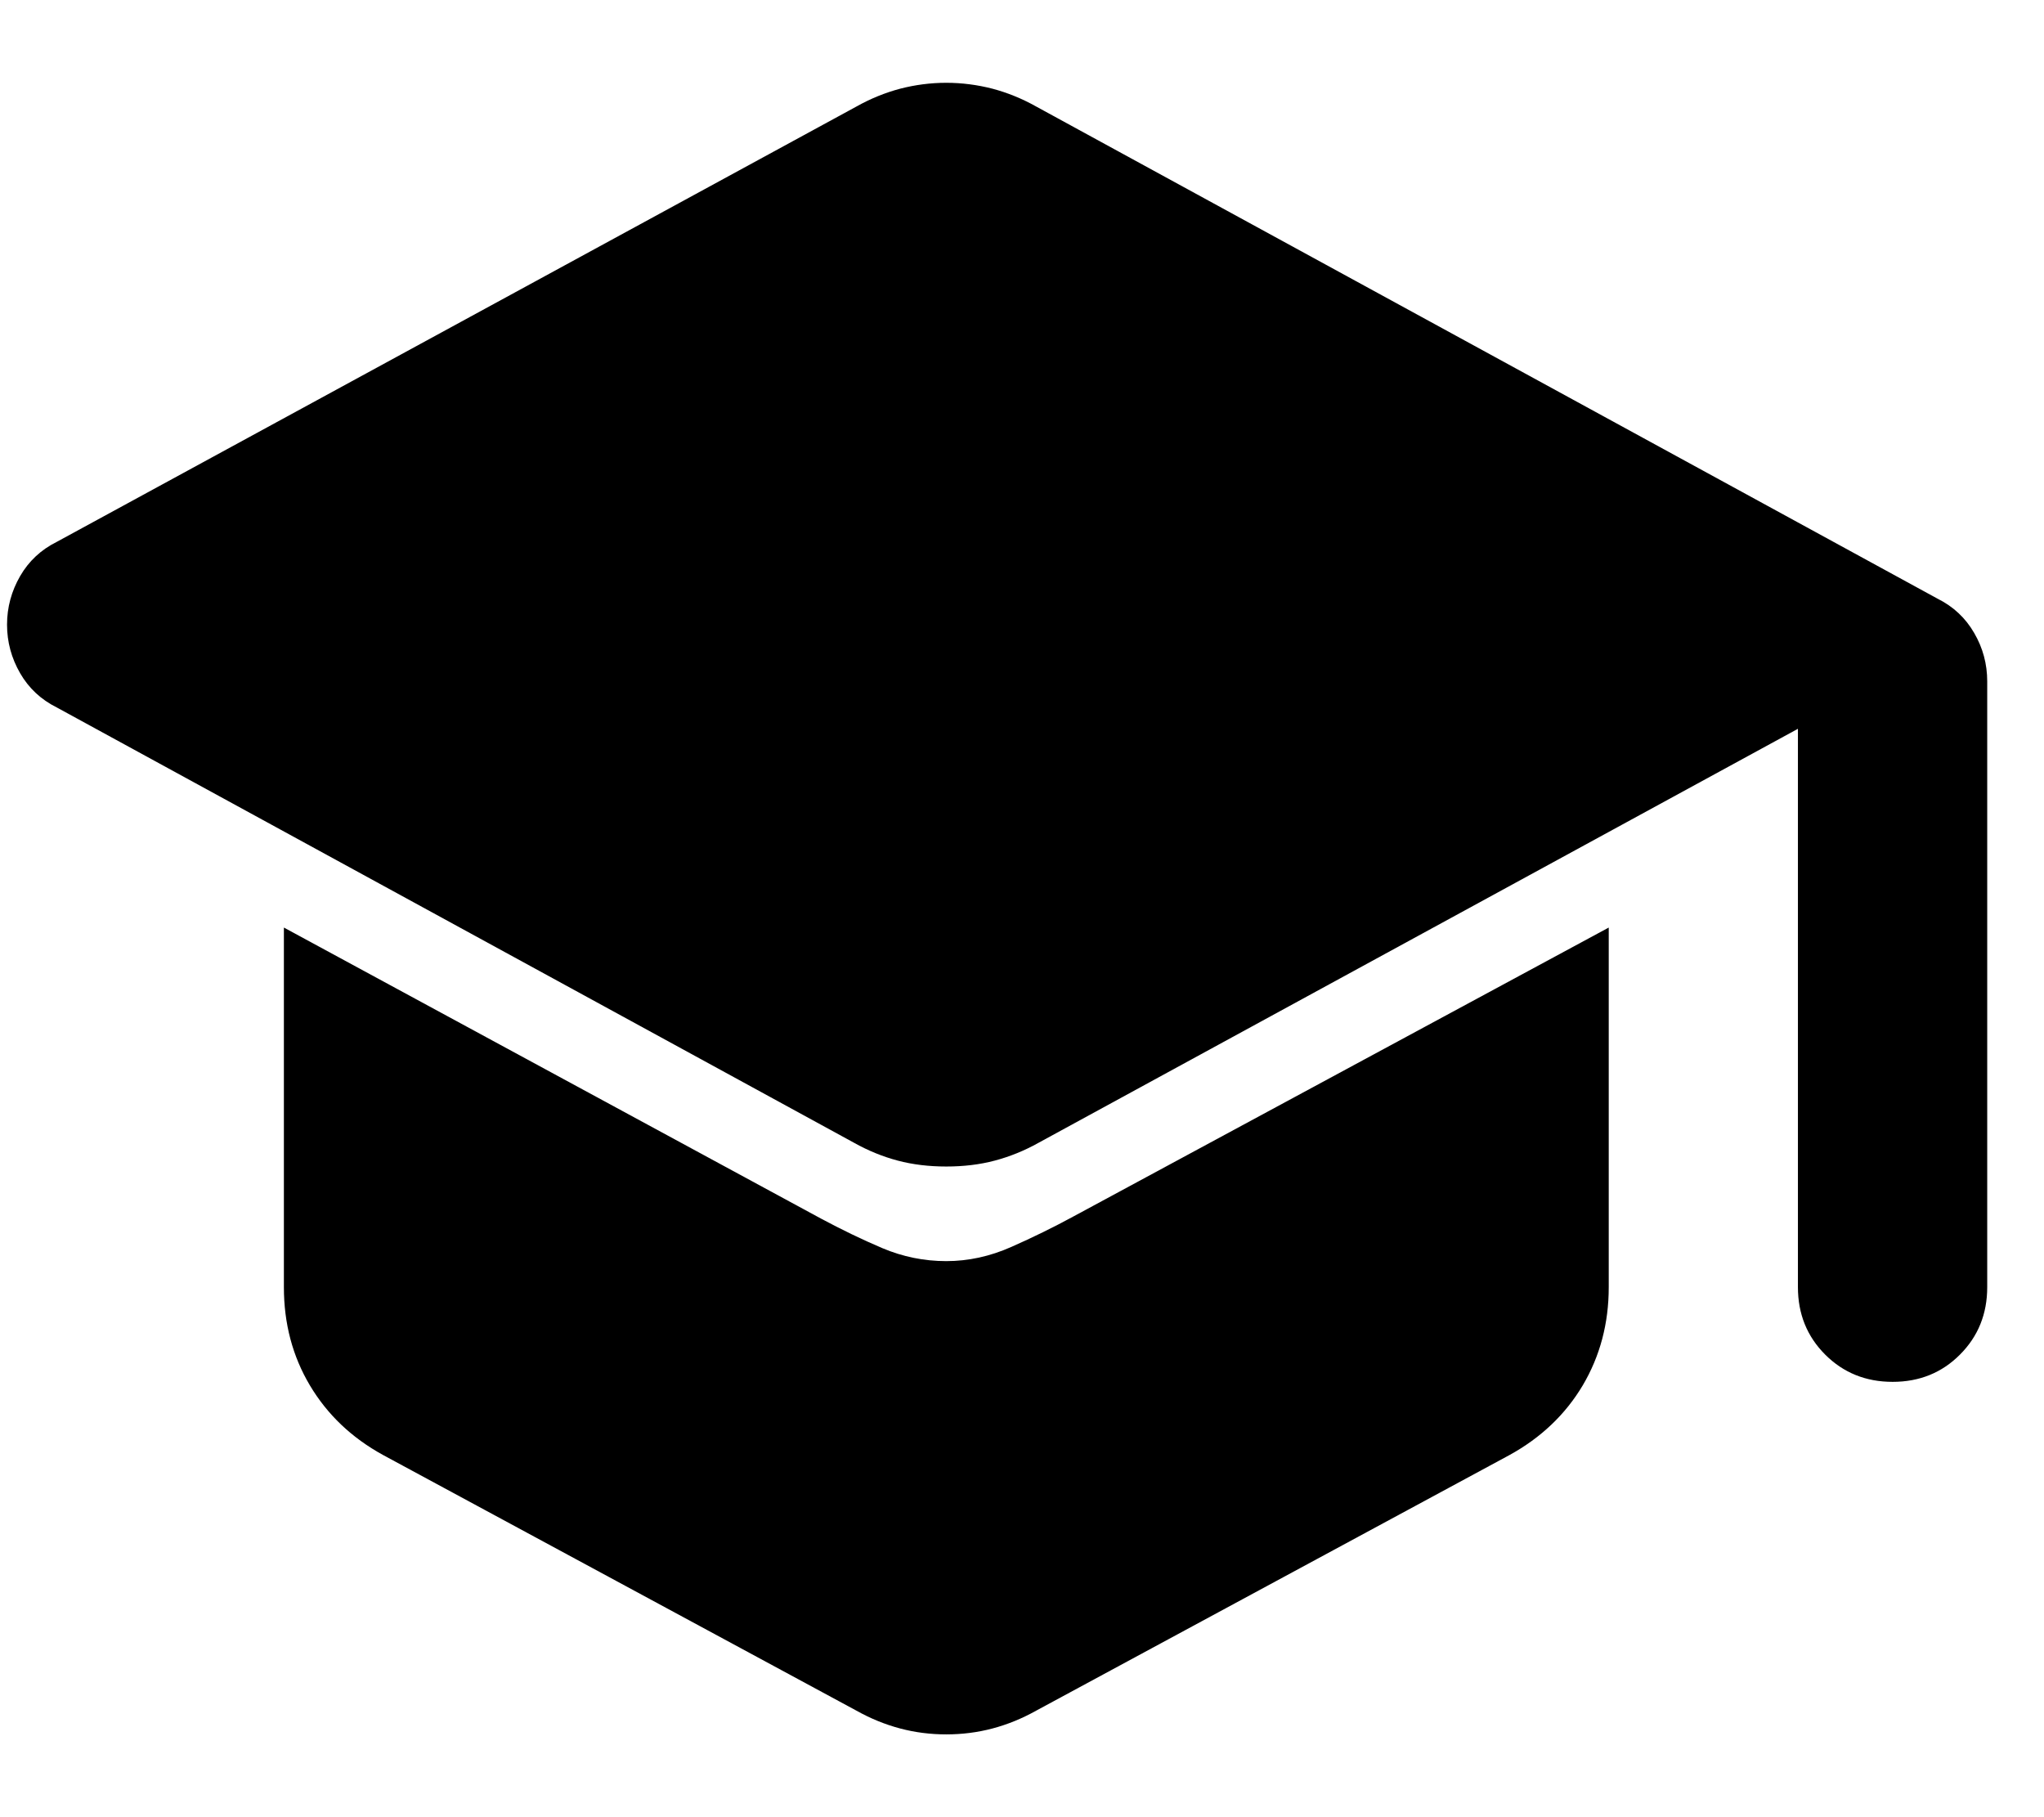 <svg width="18" height="16" viewBox="0 0 18 16" fill="none" xmlns="http://www.w3.org/2000/svg">
<path d="M16.667 12.167C16.431 12.167 16.233 12.087 16.073 11.927C15.913 11.767 15.833 11.569 15.833 11.333V6.417L9.146 10.062C9.021 10.132 8.892 10.184 8.76 10.219C8.628 10.254 8.486 10.271 8.333 10.271C8.181 10.271 8.038 10.254 7.906 10.219C7.774 10.184 7.646 10.132 7.521 10.062L0.5 6.229C0.361 6.16 0.253 6.059 0.177 5.927C0.101 5.795 0.062 5.653 0.062 5.5C0.062 5.347 0.101 5.205 0.177 5.073C0.253 4.941 0.361 4.84 0.5 4.771L7.542 0.938C7.667 0.868 7.795 0.816 7.927 0.781C8.059 0.747 8.194 0.729 8.333 0.729C8.472 0.729 8.608 0.747 8.74 0.781C8.872 0.816 9 0.868 9.125 0.938L17.062 5.271C17.201 5.34 17.309 5.441 17.385 5.573C17.462 5.705 17.5 5.847 17.5 6V11.333C17.5 11.569 17.42 11.767 17.26 11.927C17.101 12.087 16.903 12.167 16.667 12.167ZM8.333 15.271C8.194 15.271 8.059 15.254 7.927 15.219C7.795 15.184 7.667 15.132 7.542 15.062L3.375 12.812C3.097 12.66 2.882 12.455 2.729 12.198C2.576 11.941 2.5 11.653 2.5 11.333V8.167L7.229 10.729C7.41 10.826 7.59 10.913 7.771 10.99C7.951 11.066 8.139 11.104 8.333 11.104C8.528 11.104 8.719 11.062 8.906 10.979C9.094 10.896 9.278 10.806 9.458 10.708L14.167 8.167V11.333C14.167 11.653 14.09 11.941 13.938 12.198C13.785 12.455 13.569 12.66 13.292 12.812L9.125 15.062C9 15.132 8.872 15.184 8.74 15.219C8.608 15.254 8.472 15.271 8.333 15.271Z" fill="currentColor"/>
</svg>
